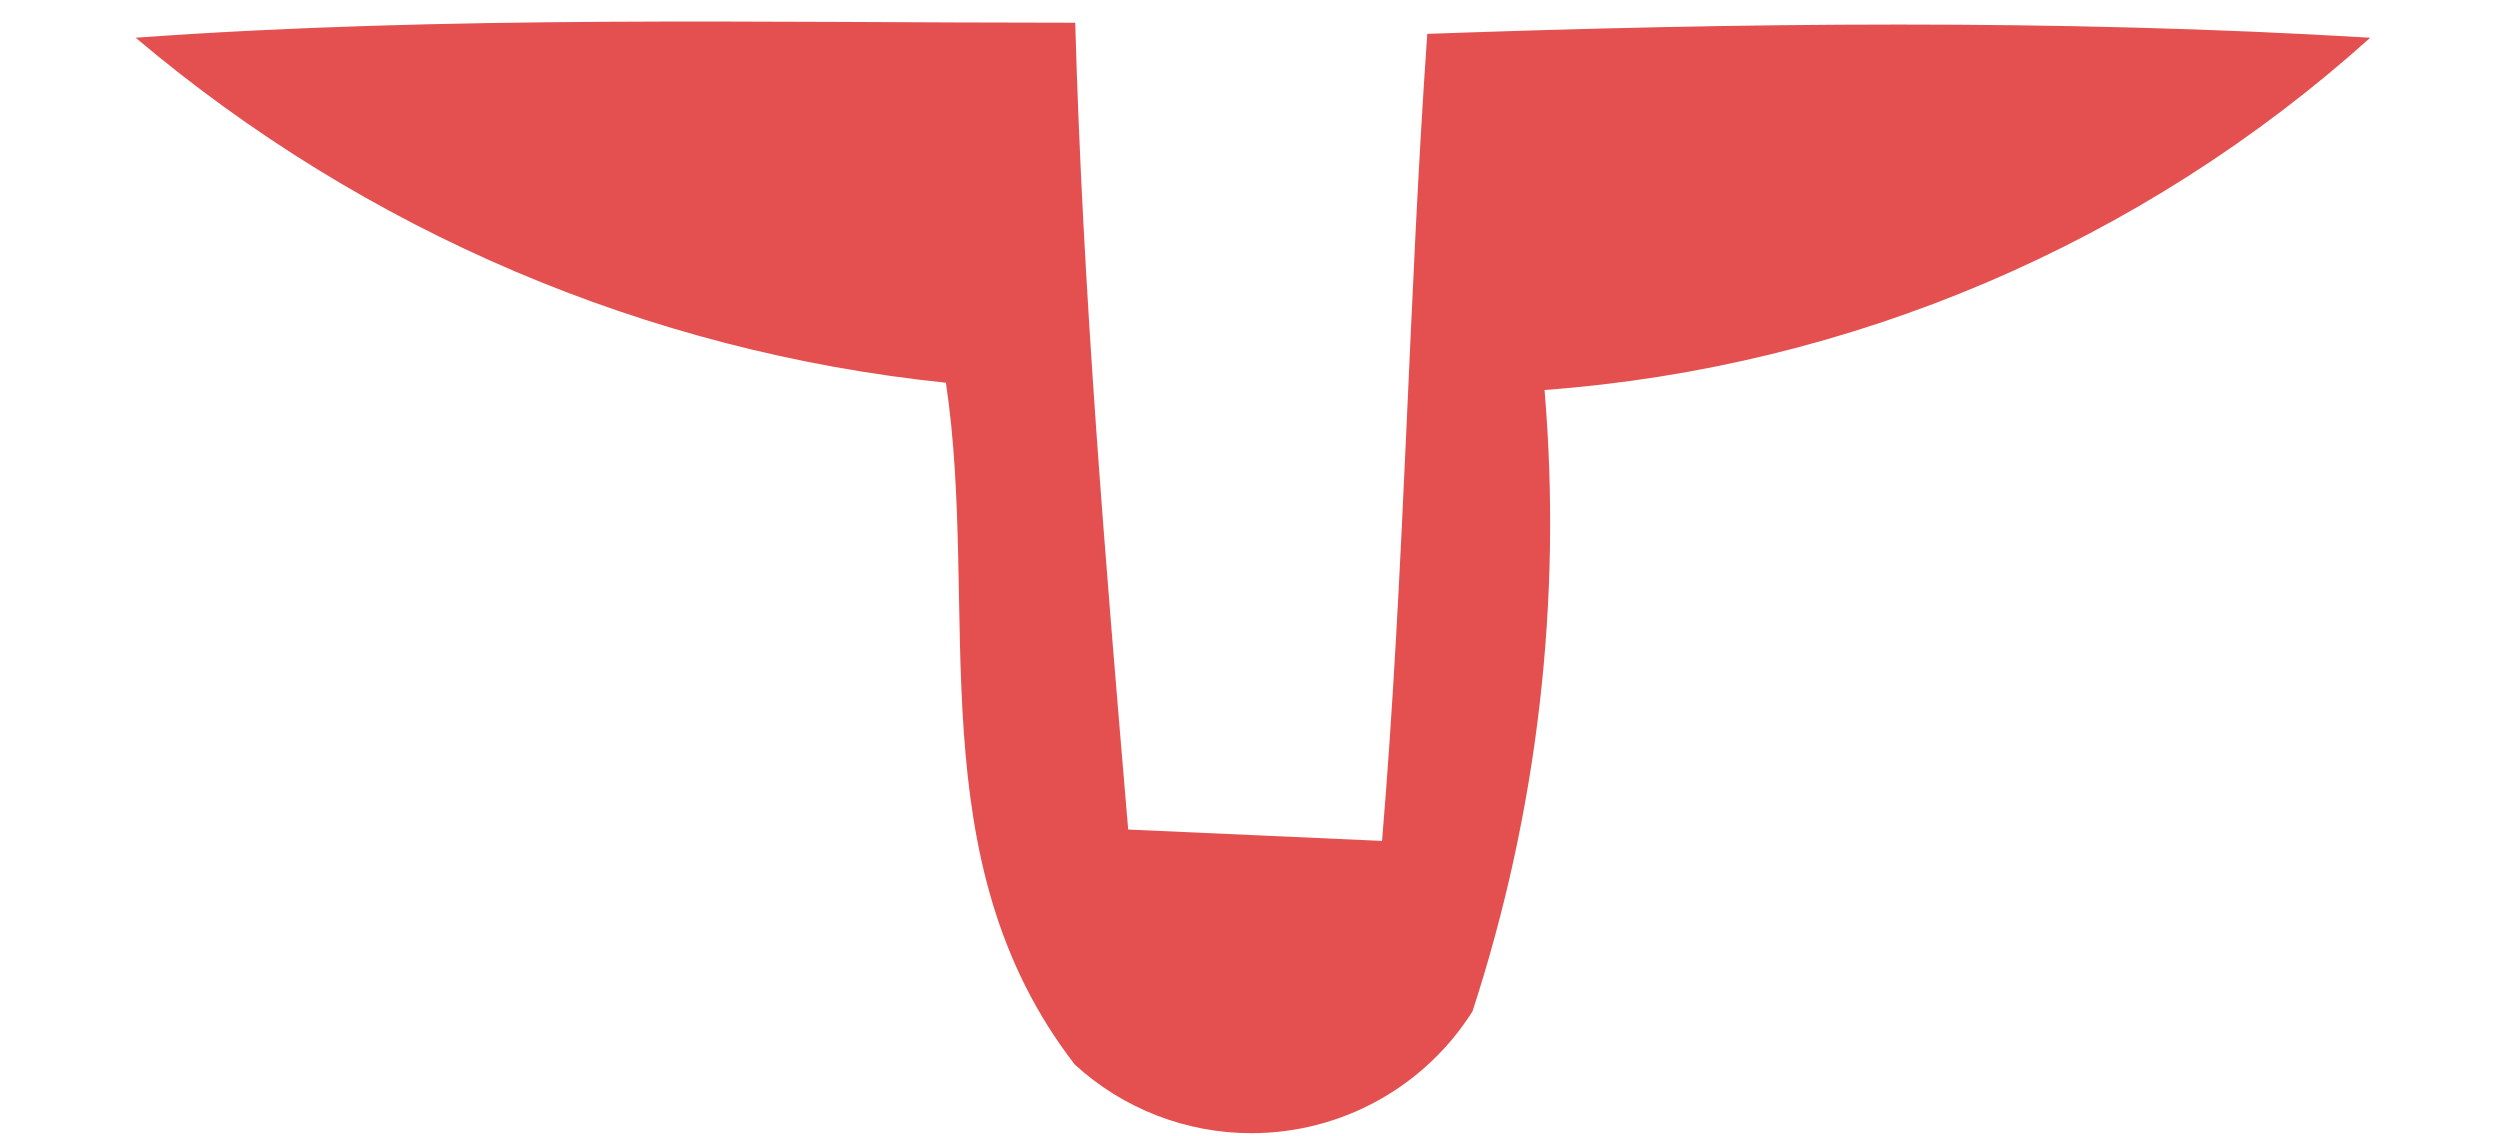 ﻿<?xml version="1.0" encoding="utf-8"?>
<svg version="1.1" xmlns:xlink="http://www.w3.org/1999/xlink" width="11px" height="5px" xmlns="http://www.w3.org/2000/svg">
  <g transform="matrix(1 0 0 1 -323 37 )">
    <path d="M 4.162 1.684  C 2.848 1.548  1.606 1.019  0.597 0.166  C 1.963 0.067  3.347 0.1  4.731 0.1  C 4.764 1.283  4.864 2.467  4.964 3.65  L 6.081 3.7  C 6.18 2.516  6.197 1.333  6.28 0.149  C 7.663 0.1  9.046 0.083  10.429 0.166  C 9.423 1.071  8.145 1.616  6.796 1.716  C 6.874 2.64  6.766 3.569  6.479 4.45  C 6.268 4.784  5.901 4.986  5.506 4.986  C 5.218 4.986  4.941 4.878  4.729 4.684  C 4.033 3.783  4.312 2.683  4.162 1.684  Z " fill-rule="nonzero" fill="#e45050" stroke="none" transform="matrix(1 0 0 1 323 -37 )" />
  </g>
</svg>